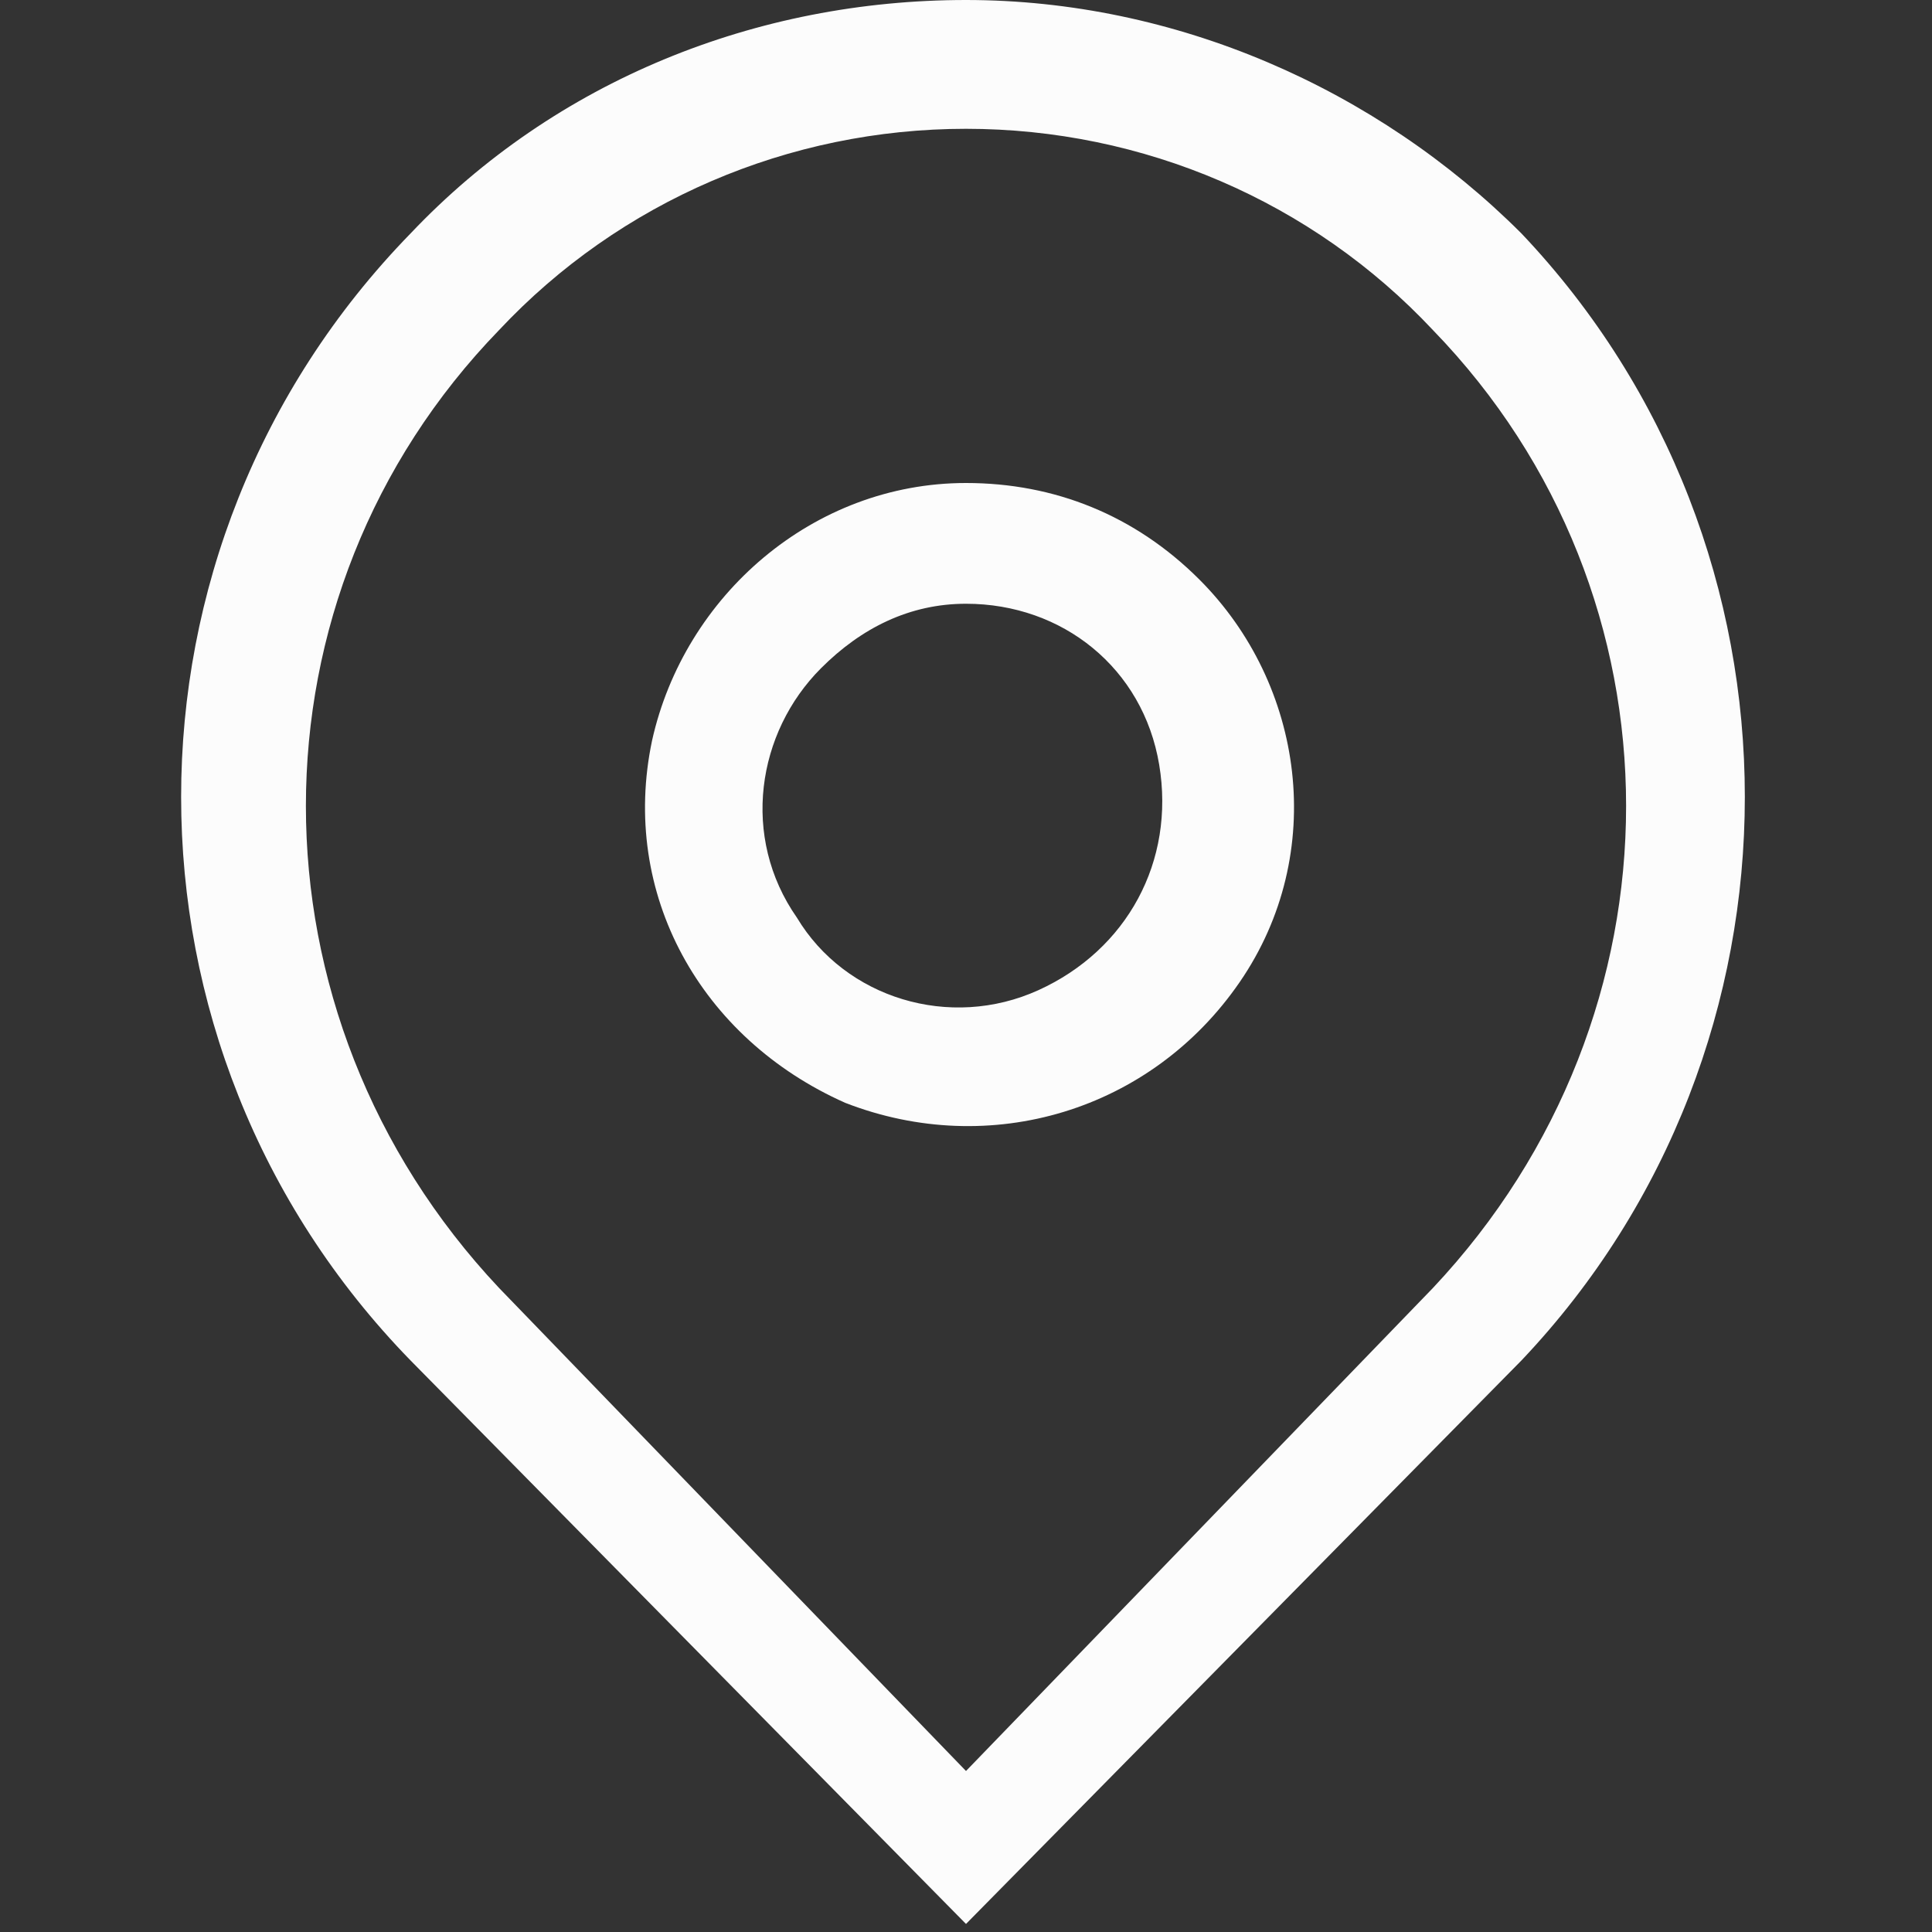 <?xml version="1.0" encoding="utf-8"?>
<!-- Generator: Adobe Illustrator 17.0.0, SVG Export Plug-In . SVG Version: 6.00 Build 0)  -->
<!DOCTYPE svg PUBLIC "-//W3C//DTD SVG 1.1//EN" "http://www.w3.org/Graphics/SVG/1.1/DTD/svg11.dtd">
<svg version="1.1" id="图层_1" xmlns="http://www.w3.org/2000/svg" xmlns:xlink="http://www.w3.org/1999/xlink" x="0px" y="0px"
	 width="24px" height="24px" viewBox="0 0 24 24" style="enable-background:new 0 0 24 24;" xml:space="preserve">
<rect x="0" y="0" width="24" height="24" fill="#333333" stroke="none"/>
<path style="fill:#FCFCFC;" d="M12,7.5c1.2,0,2.2,0.8,2.4,2c0.2,1.2-0.4,2.3-1.5,2.8c-1.1,0.5-2.4,0.1-3-0.9c-0.7-1-0.5-2.3,0.3-3.1
	C10.7,7.8,11.3,7.5,12,7.5 M12,6c-1.9,0-3.5,1.4-3.9,3.2c-0.4,1.9,0.6,3.7,2.4,4.5c1.8,0.7,3.8,0.1,4.9-1.5c1.1-1.6,0.8-3.7-0.5-5
	C14.1,6.4,13.1,6,12,6L12,6z M12,6"/>
<path style="fill:#FCFCFC;" d="M18.9,2.9C17.1,1.1,14.6,0,12,0c-2.6,0-5.1,1-6.9,2.9c-3.8,3.9-3.8,10.1,0,14l6.9,7l6.9-7
	C22.6,13,22.6,6.8,18.9,2.9L18.9,2.9z M17.8,16l-5.8,6l-5.8-6C3,12.6,3,7.4,6.2,4.1C7.7,2.5,9.8,1.6,12,1.6c2.2,0,4.3,0.9,5.8,2.5
	C21,7.4,21,12.6,17.8,16L17.8,16z M17.8,16"/>
</svg>
